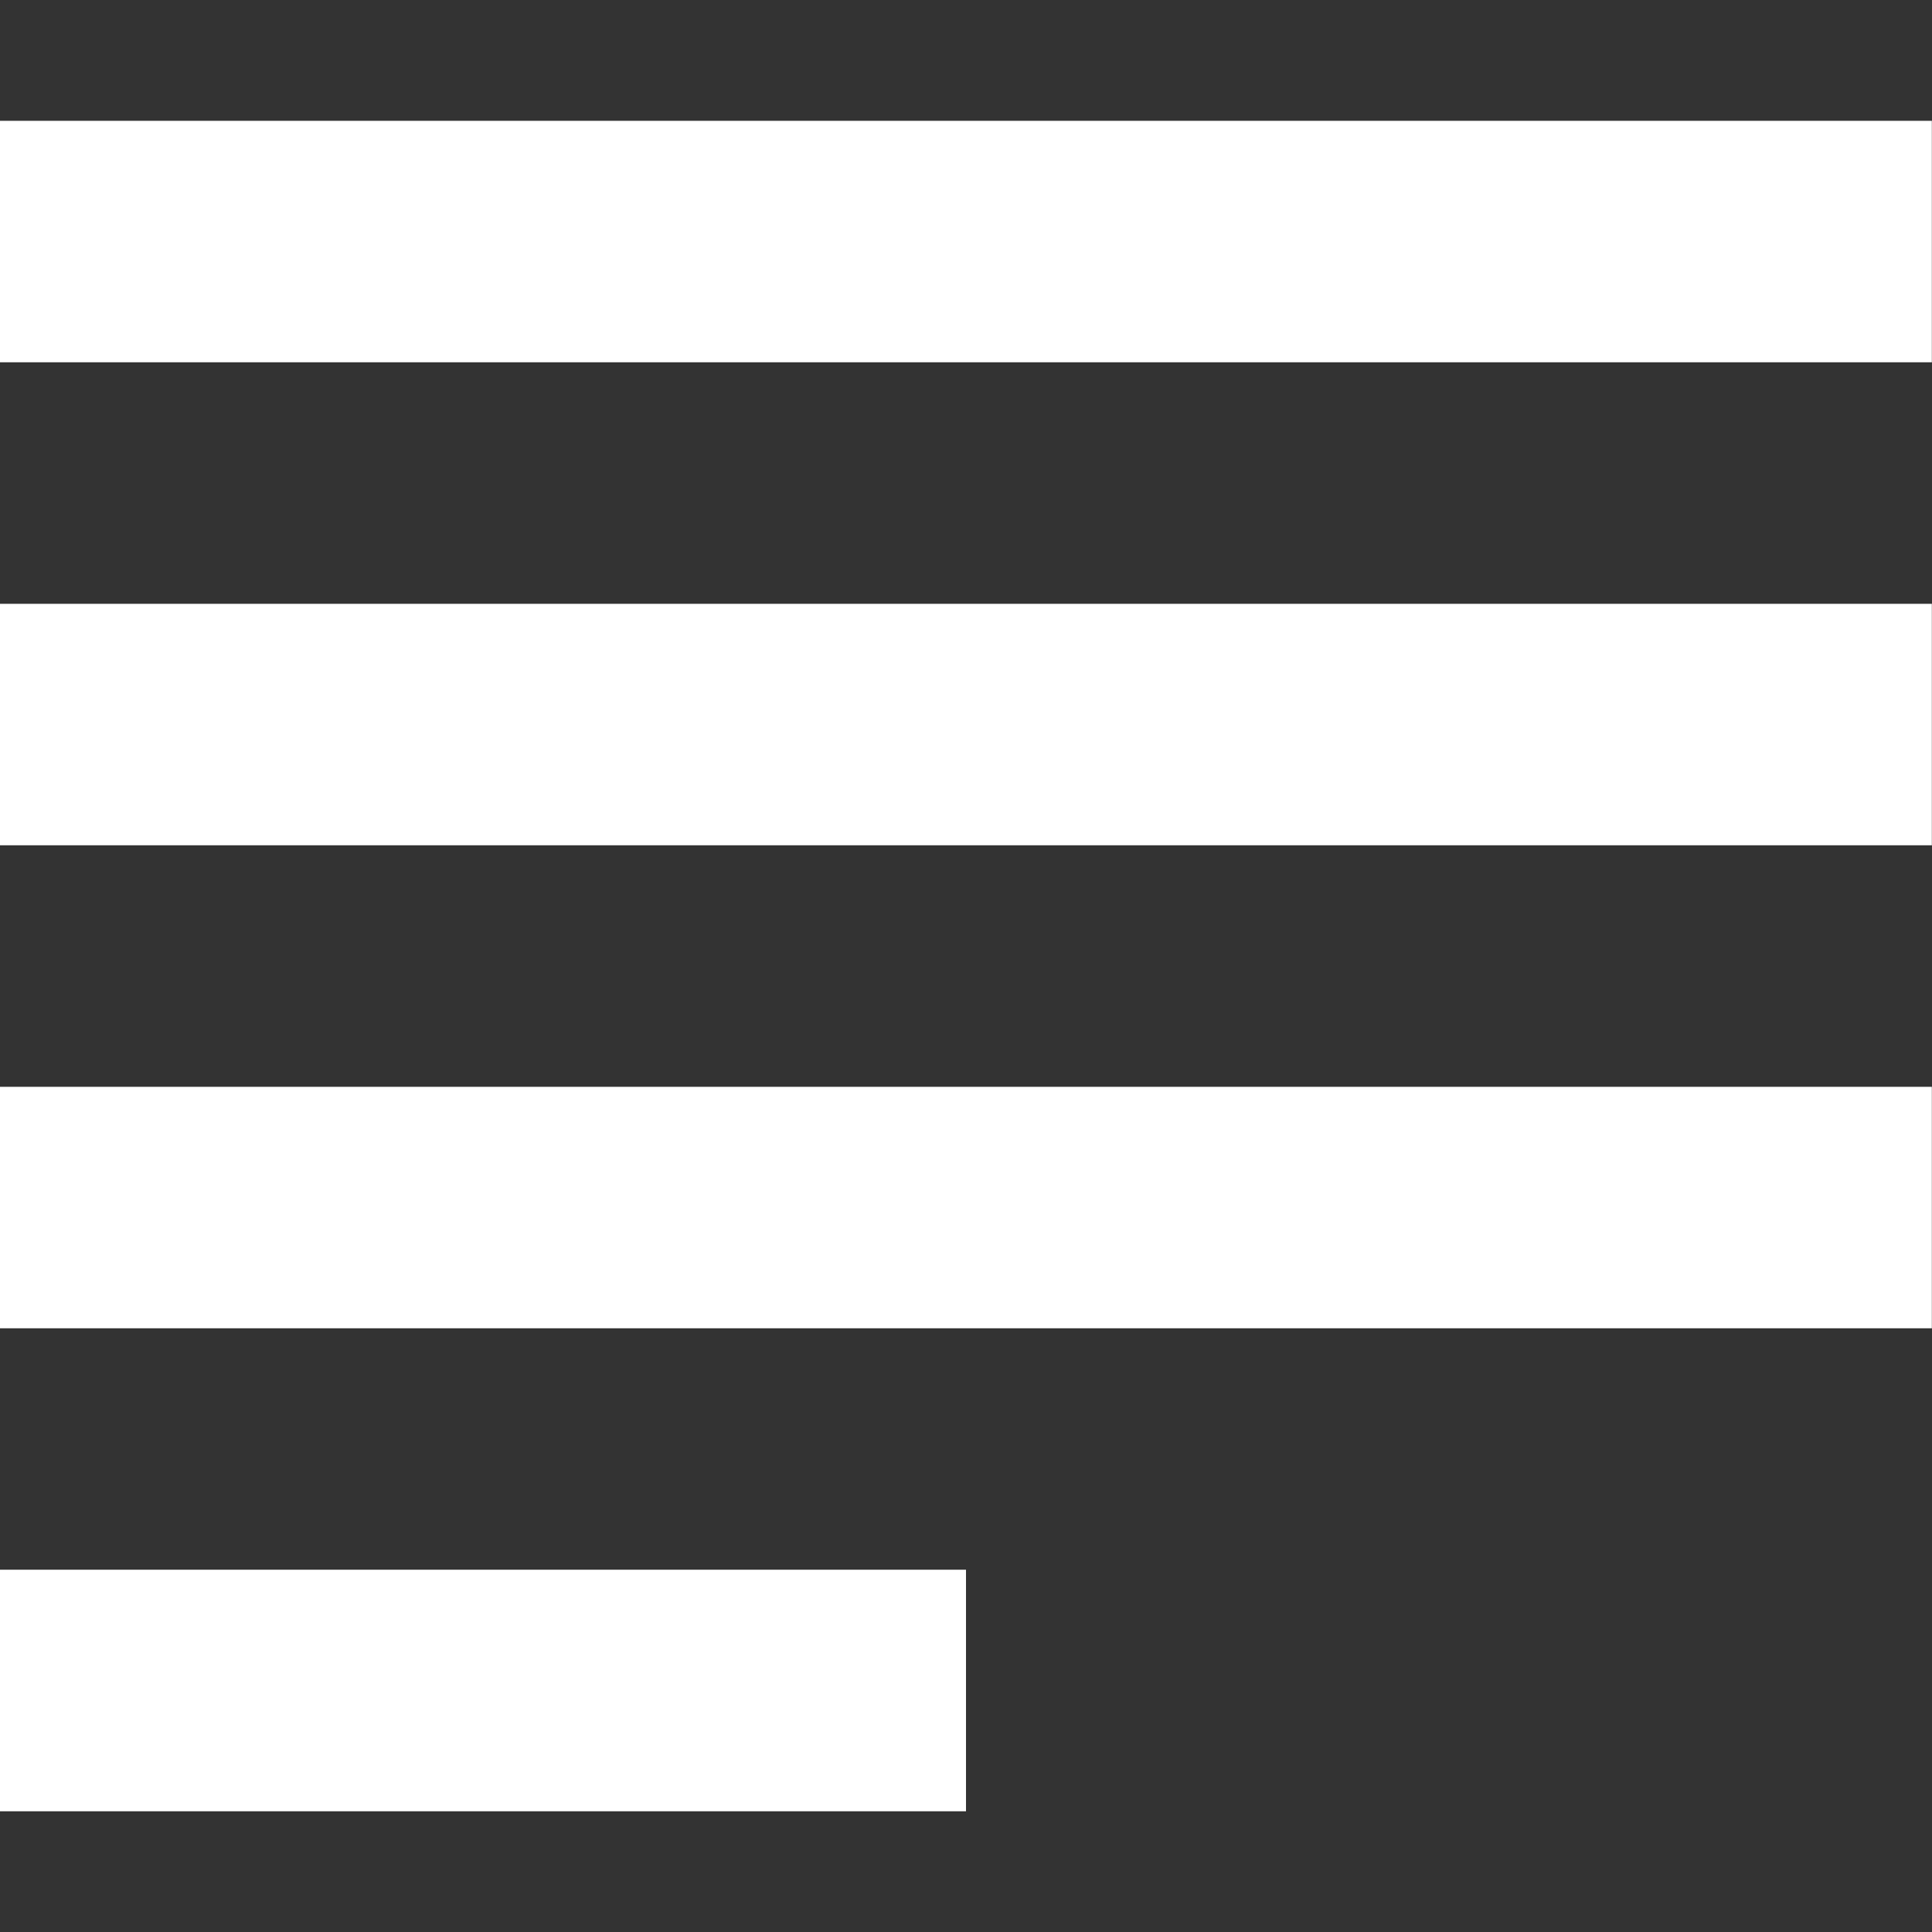 <svg width="17" height="17" viewBox="0 0 17 17" fill="none" xmlns="http://www.w3.org/2000/svg">
<rect x="0" y="0" width="17" height="17" fill="#333333" stroke="none"/>
<g clip-path="url(#clip0_66_70)">
<path d="M8.06494e-06 1.063H17V3.188H8.06494e-06V1.063ZM8.06494e-06 7.438V5.313H17V7.438H8.06494e-06ZM8.06494e-06 11.688V9.563H17V11.688H8.06494e-06ZM8.06494e-06 15.938V13.812H8.5V15.938H8.06494e-06Z" fill="white"/>
</g>
<defs>
<clipPath id="clip0_66_70">
<rect width="16.082" height="16.082" fill="white" transform="scale(1.057)"/>
</clipPath>
</defs>
</svg>
